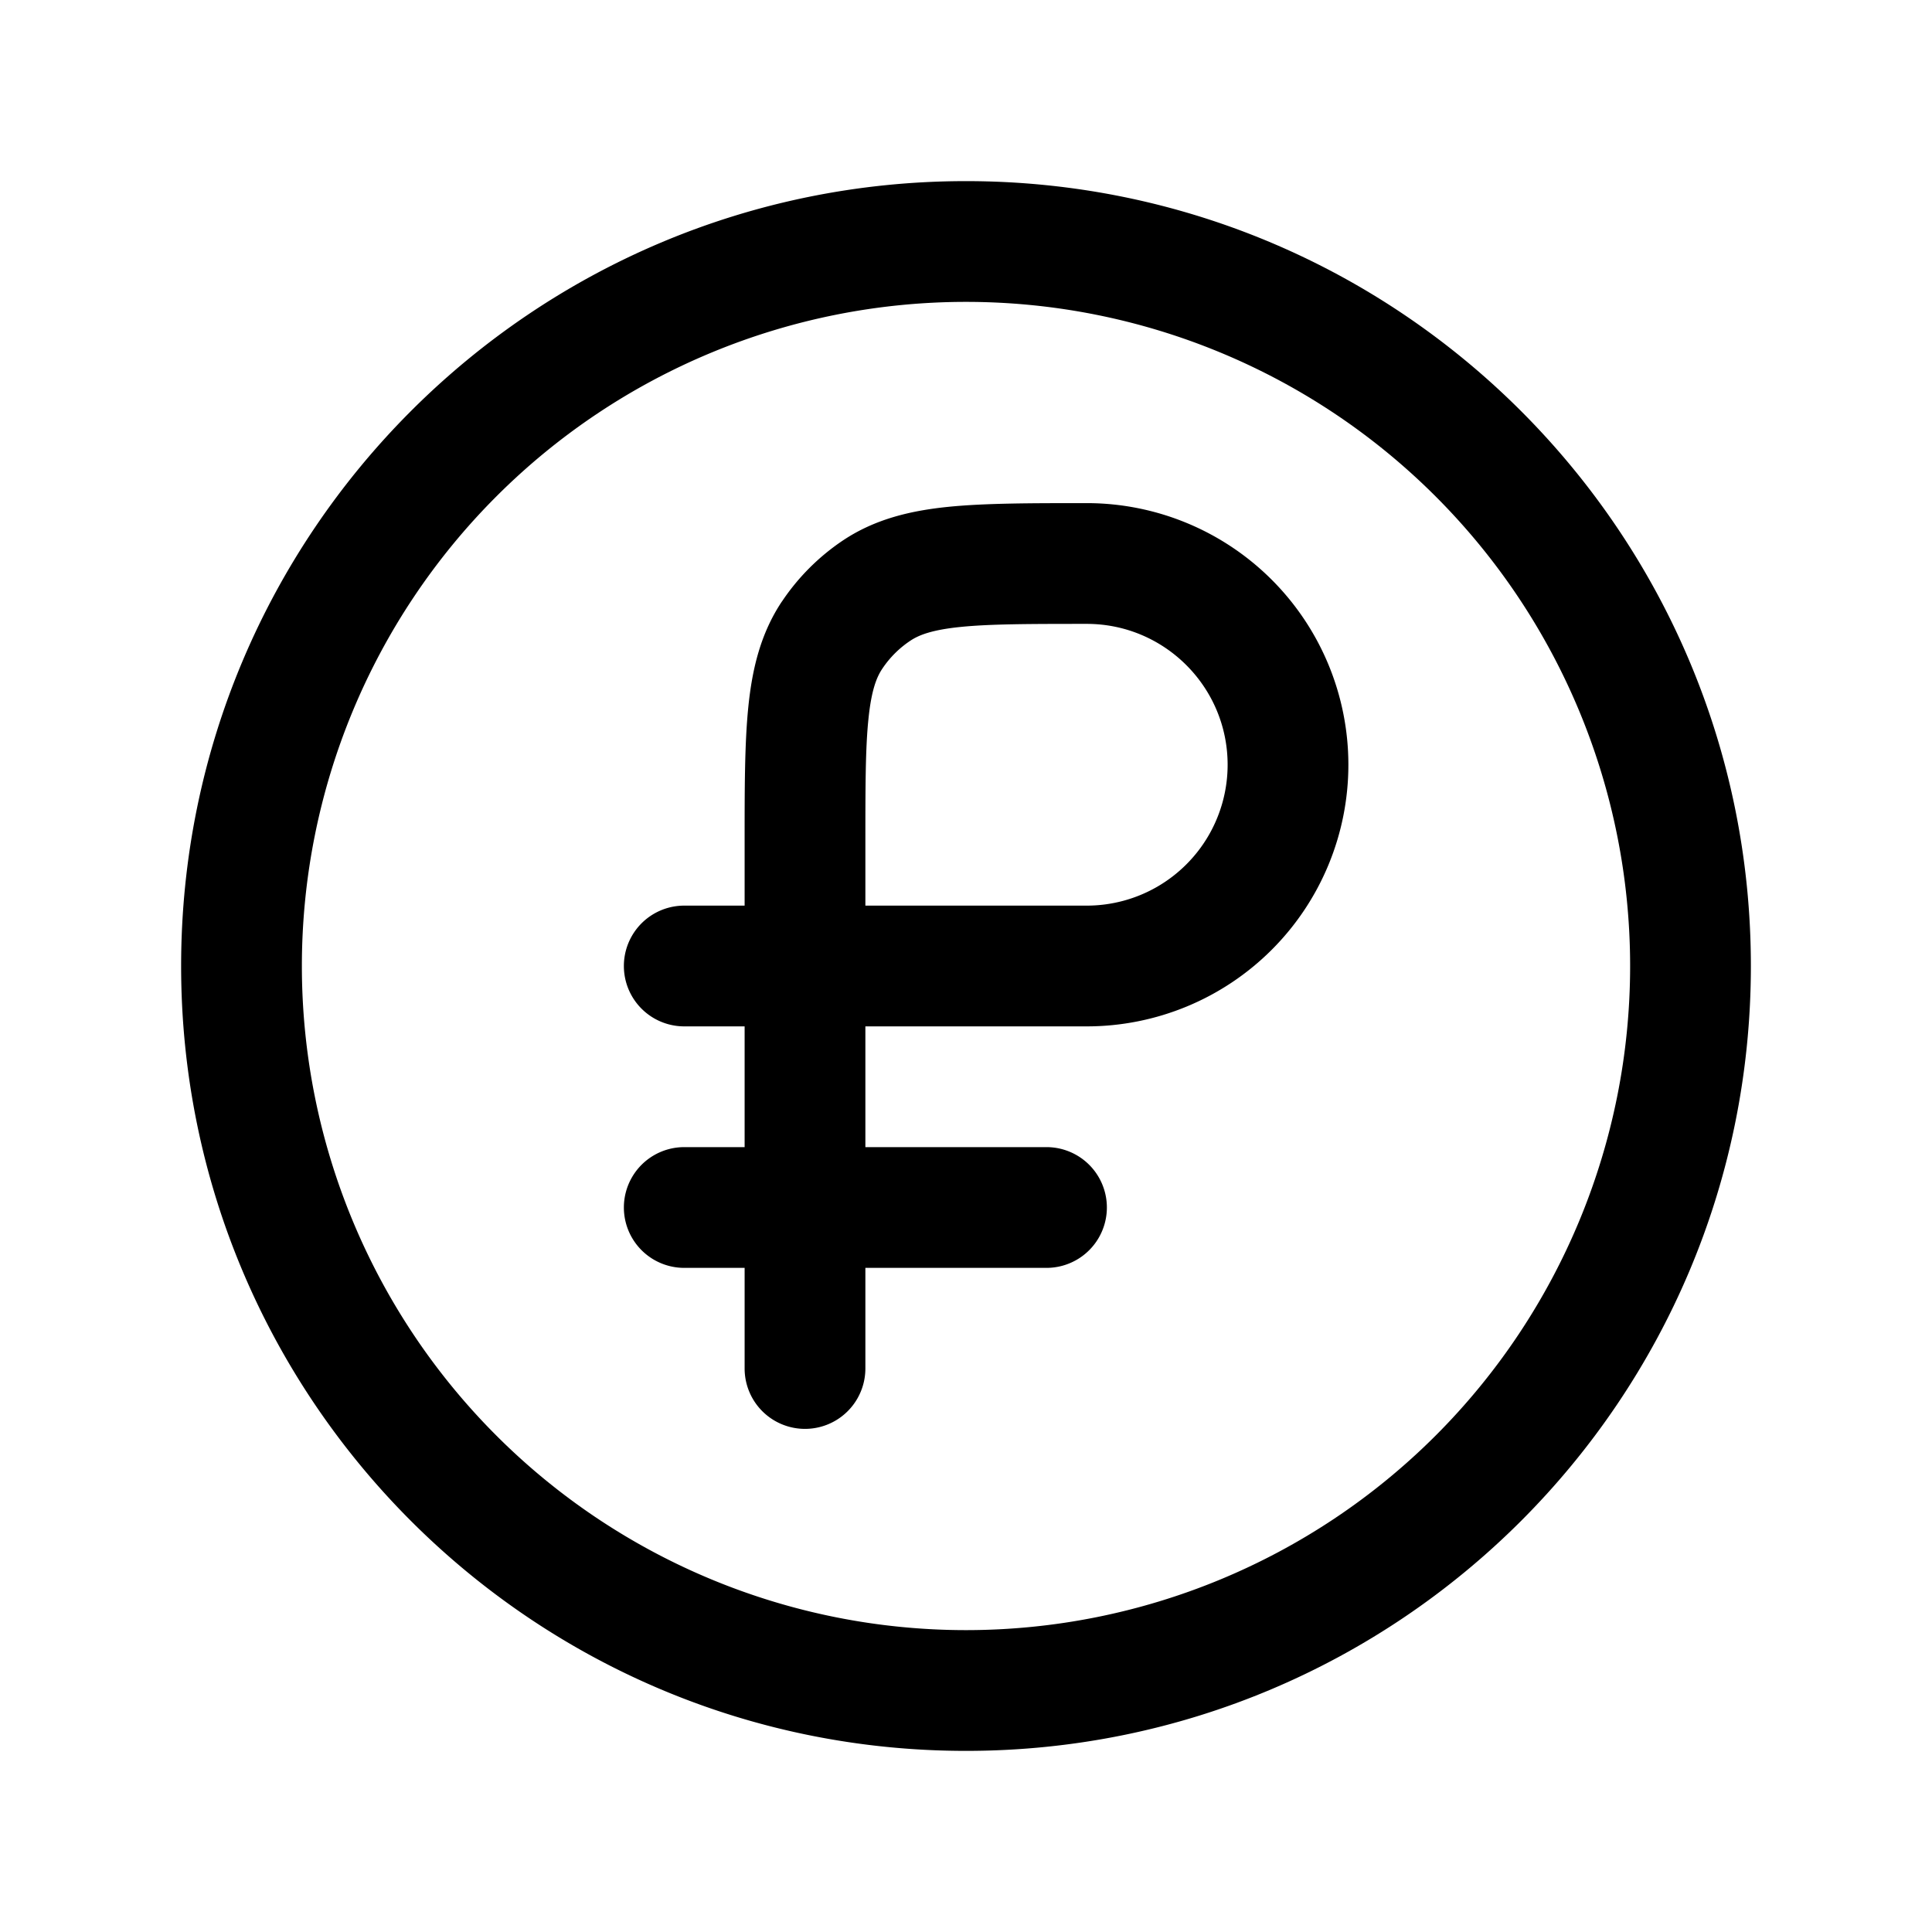 <svg xmlns="http://www.w3.org/2000/svg" width="24" height="24" fill="none">
    <path fill="currentColor" d="M8.5 11.25a.75.75 0 0 0 0 1.5zM9.25 17a.75.75 0 0 0 1.5 0zm-.75-2.75a.75.75 0 0 0 0 1.5zm4.5 1.5a.75.75 0 0 0 0-1.5zm-2.111-8.413.417.624zm-.552.552.624.417zM20.25 12A8.25 8.25 0 0 1 12 20.25v1.5c5.385 0 9.75-4.365 9.75-9.75zM12 20.25A8.25 8.25 0 0 1 3.75 12h-1.5c0 5.385 4.365 9.75 9.75 9.75zM3.75 12A8.25 8.25 0 0 1 12 3.75v-1.5c-5.385 0-9.75 4.365-9.75 9.75zM12 3.75A8.25 8.25 0 0 1 20.25 12h1.5c0-5.385-4.365-9.75-9.75-9.75zm-3.5 9H10v-1.5H8.5zm1.5 0h3.5v-1.5H10zm-.75-2.25V12h1.5v-1.5zm0 1.5v5h1.5v-5zm7.5-2.5a3.25 3.25 0 0 0-3.25-3.25v1.5c.966 0 1.75.784 1.75 1.75zm-3.25 3.25a3.25 3.25 0 0 0 3.25-3.25h-1.5a1.75 1.75 0 0 1-1.75 1.75zm-5 3H13v-1.5H8.5zm5-9.5c-.687 0-1.258 0-1.719.046-.474.048-.913.153-1.309.417l.834 1.248c.108-.073.272-.137.627-.173.367-.037.85-.038 1.567-.038zm-2.75 4.25c0-.718 0-1.2.038-1.567.036-.355.1-.519.173-.627l-1.248-.834c-.264.396-.369.836-.417 1.309-.047.461-.046 1.032-.046 1.719zm-.278-3.787c-.3.201-.558.459-.759.76l1.248.833a1.25 1.25 0 0 1 .345-.345z"/>
</svg>